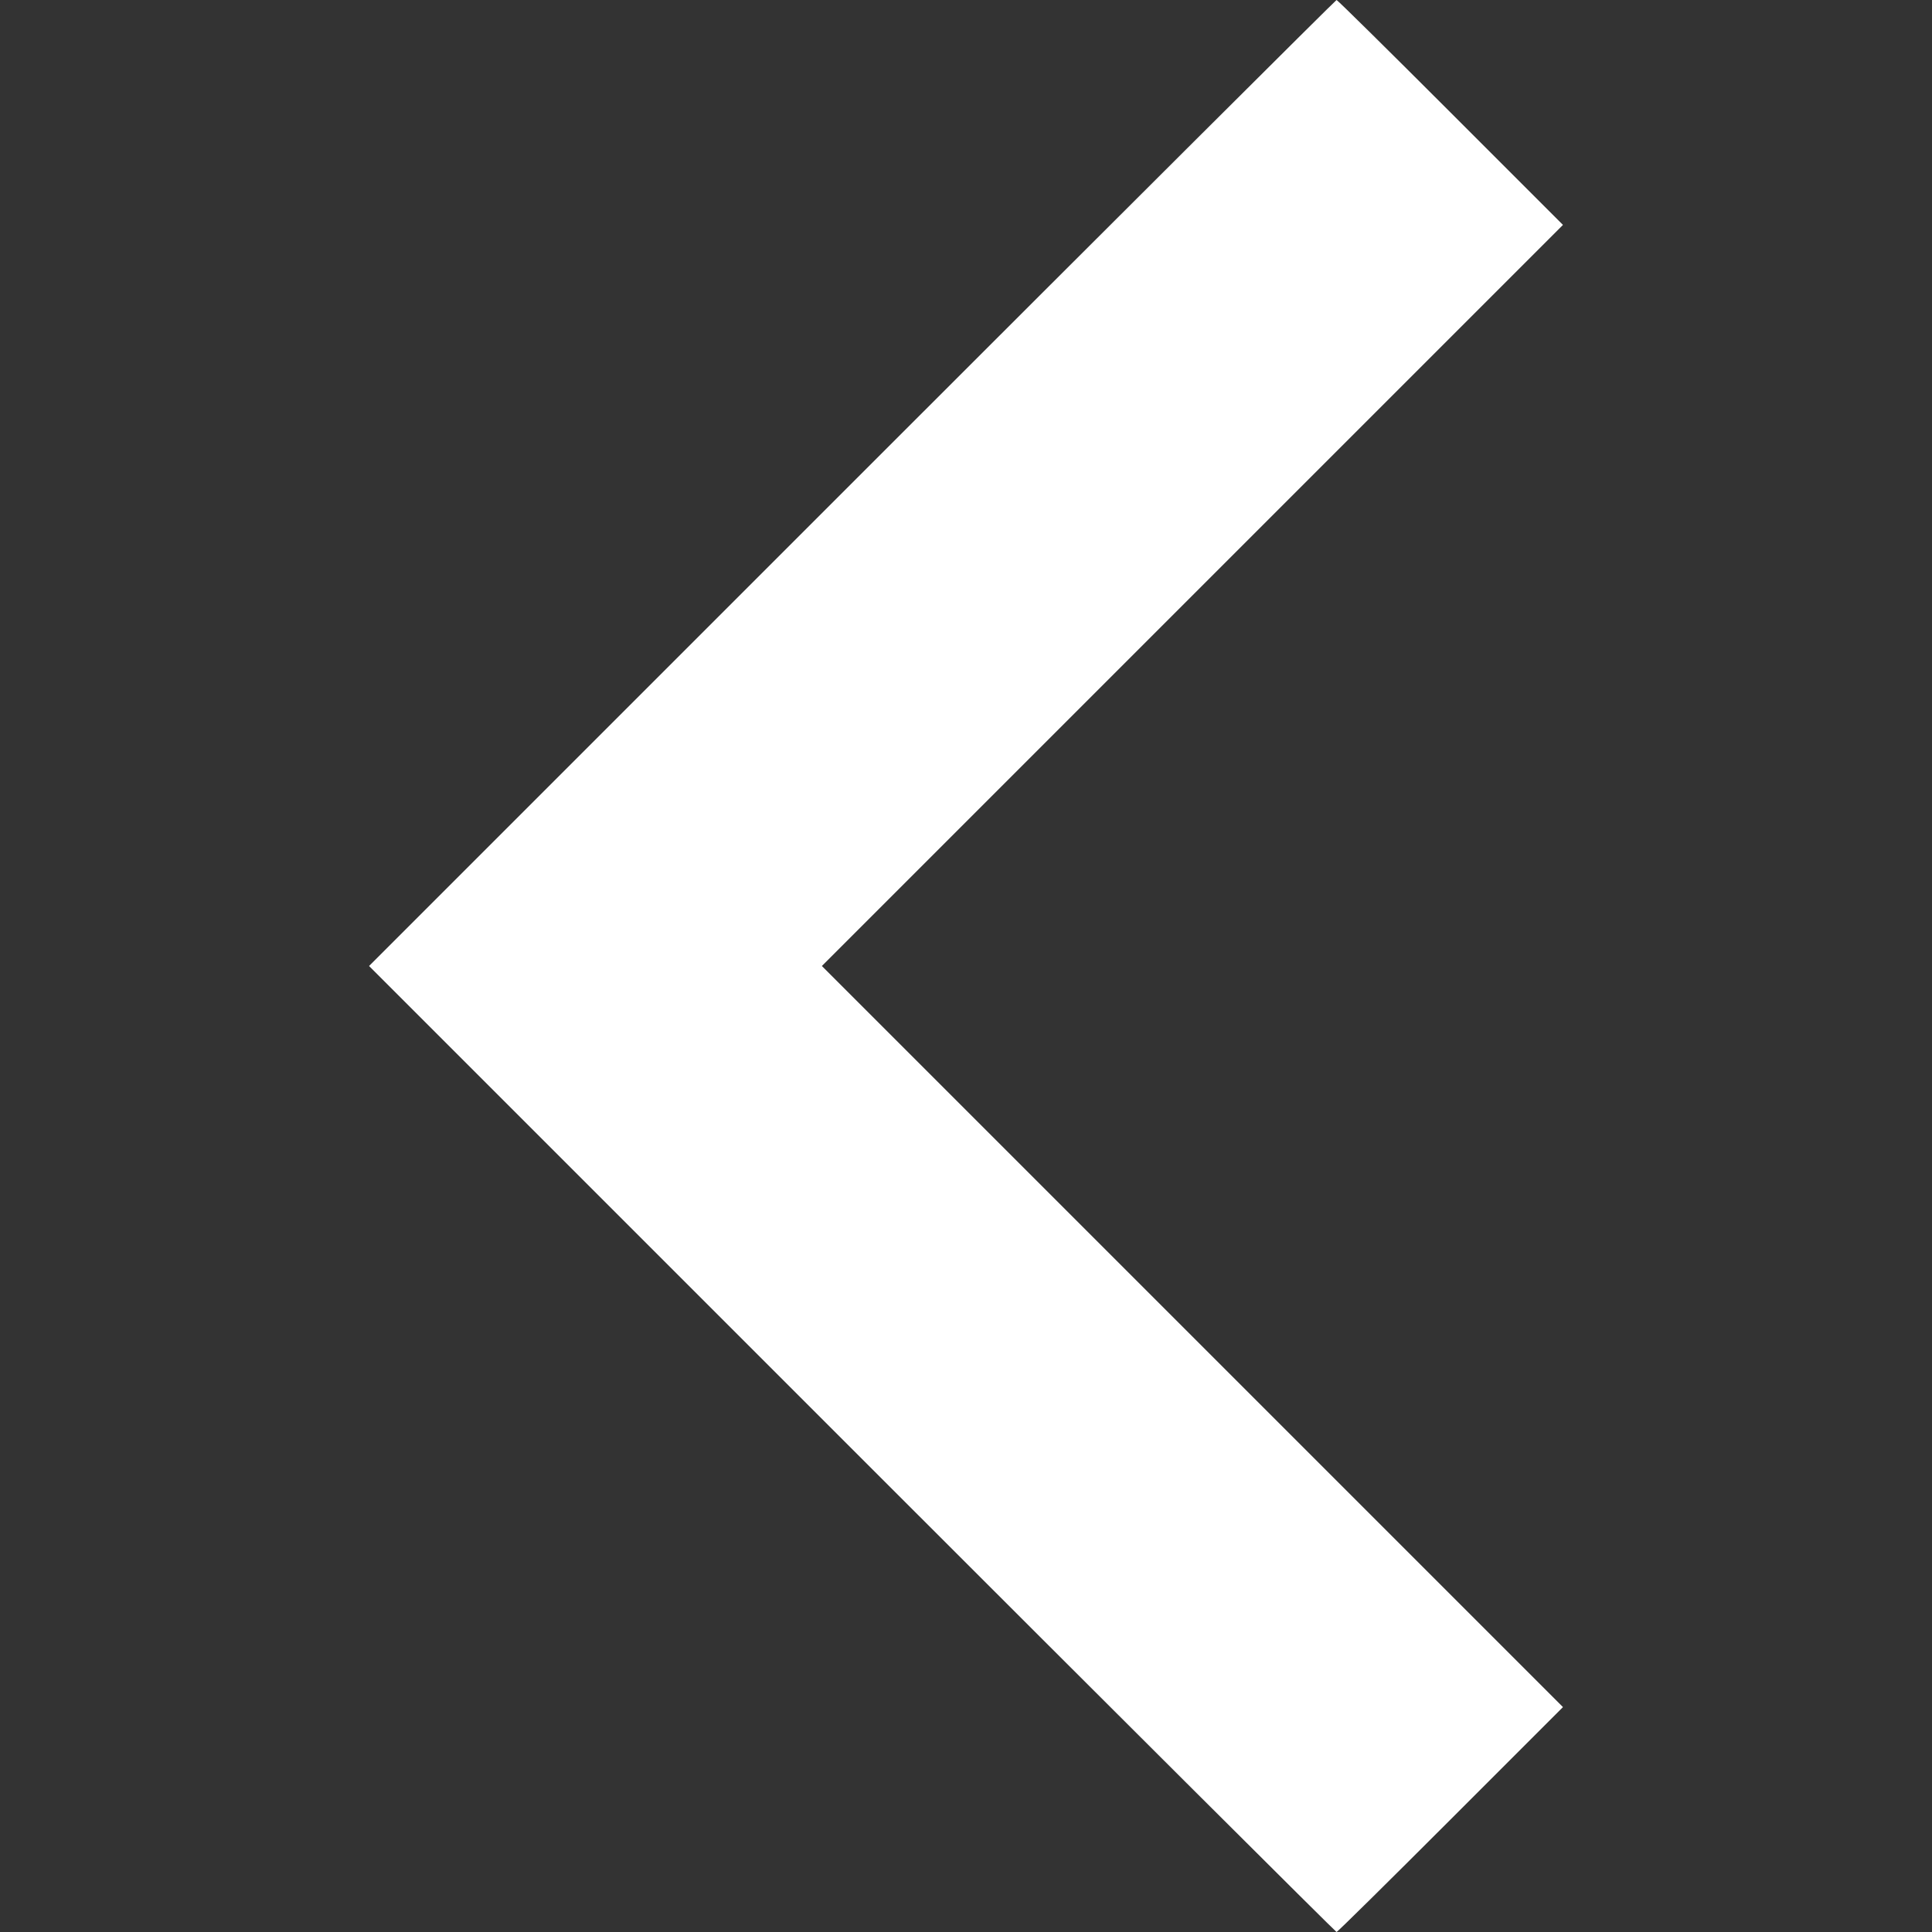 <svg xmlns="http://www.w3.org/2000/svg" version="1.0" width="1280" height="1280" preserveAspectRatio="xMidYMid meet" style=""><rect width="100%" height="100%" fill="#333333" stroke="none"/><rect id="backgroundrect" width="100%" height="100%" x="0" y="0" fill="none" stroke="none"/>

<g class="currentLayer" style=""><title>Layer 1</title><g transform="translate(0,1280) scale(0.1,-0.1) " fill="#ffffff" stroke="none" id="svg_1" class="selected" fill-opacity="1">
<path d="M5645 9600 l-3200 -3200 3200 -3200 c1760 -1760 3205 -3200 3210 -3200 6 0 345 335 755 745 l745 745 -2455 2455 -2455 2455 2455 2455 2455 2455 -745 745 c-410 410 -749 745 -755 745 -5 0 -1450 -1440 -3210 -3200z" id="svg_2" fill="#ffffff" fill-opacity="1"/>
</g></g></svg>